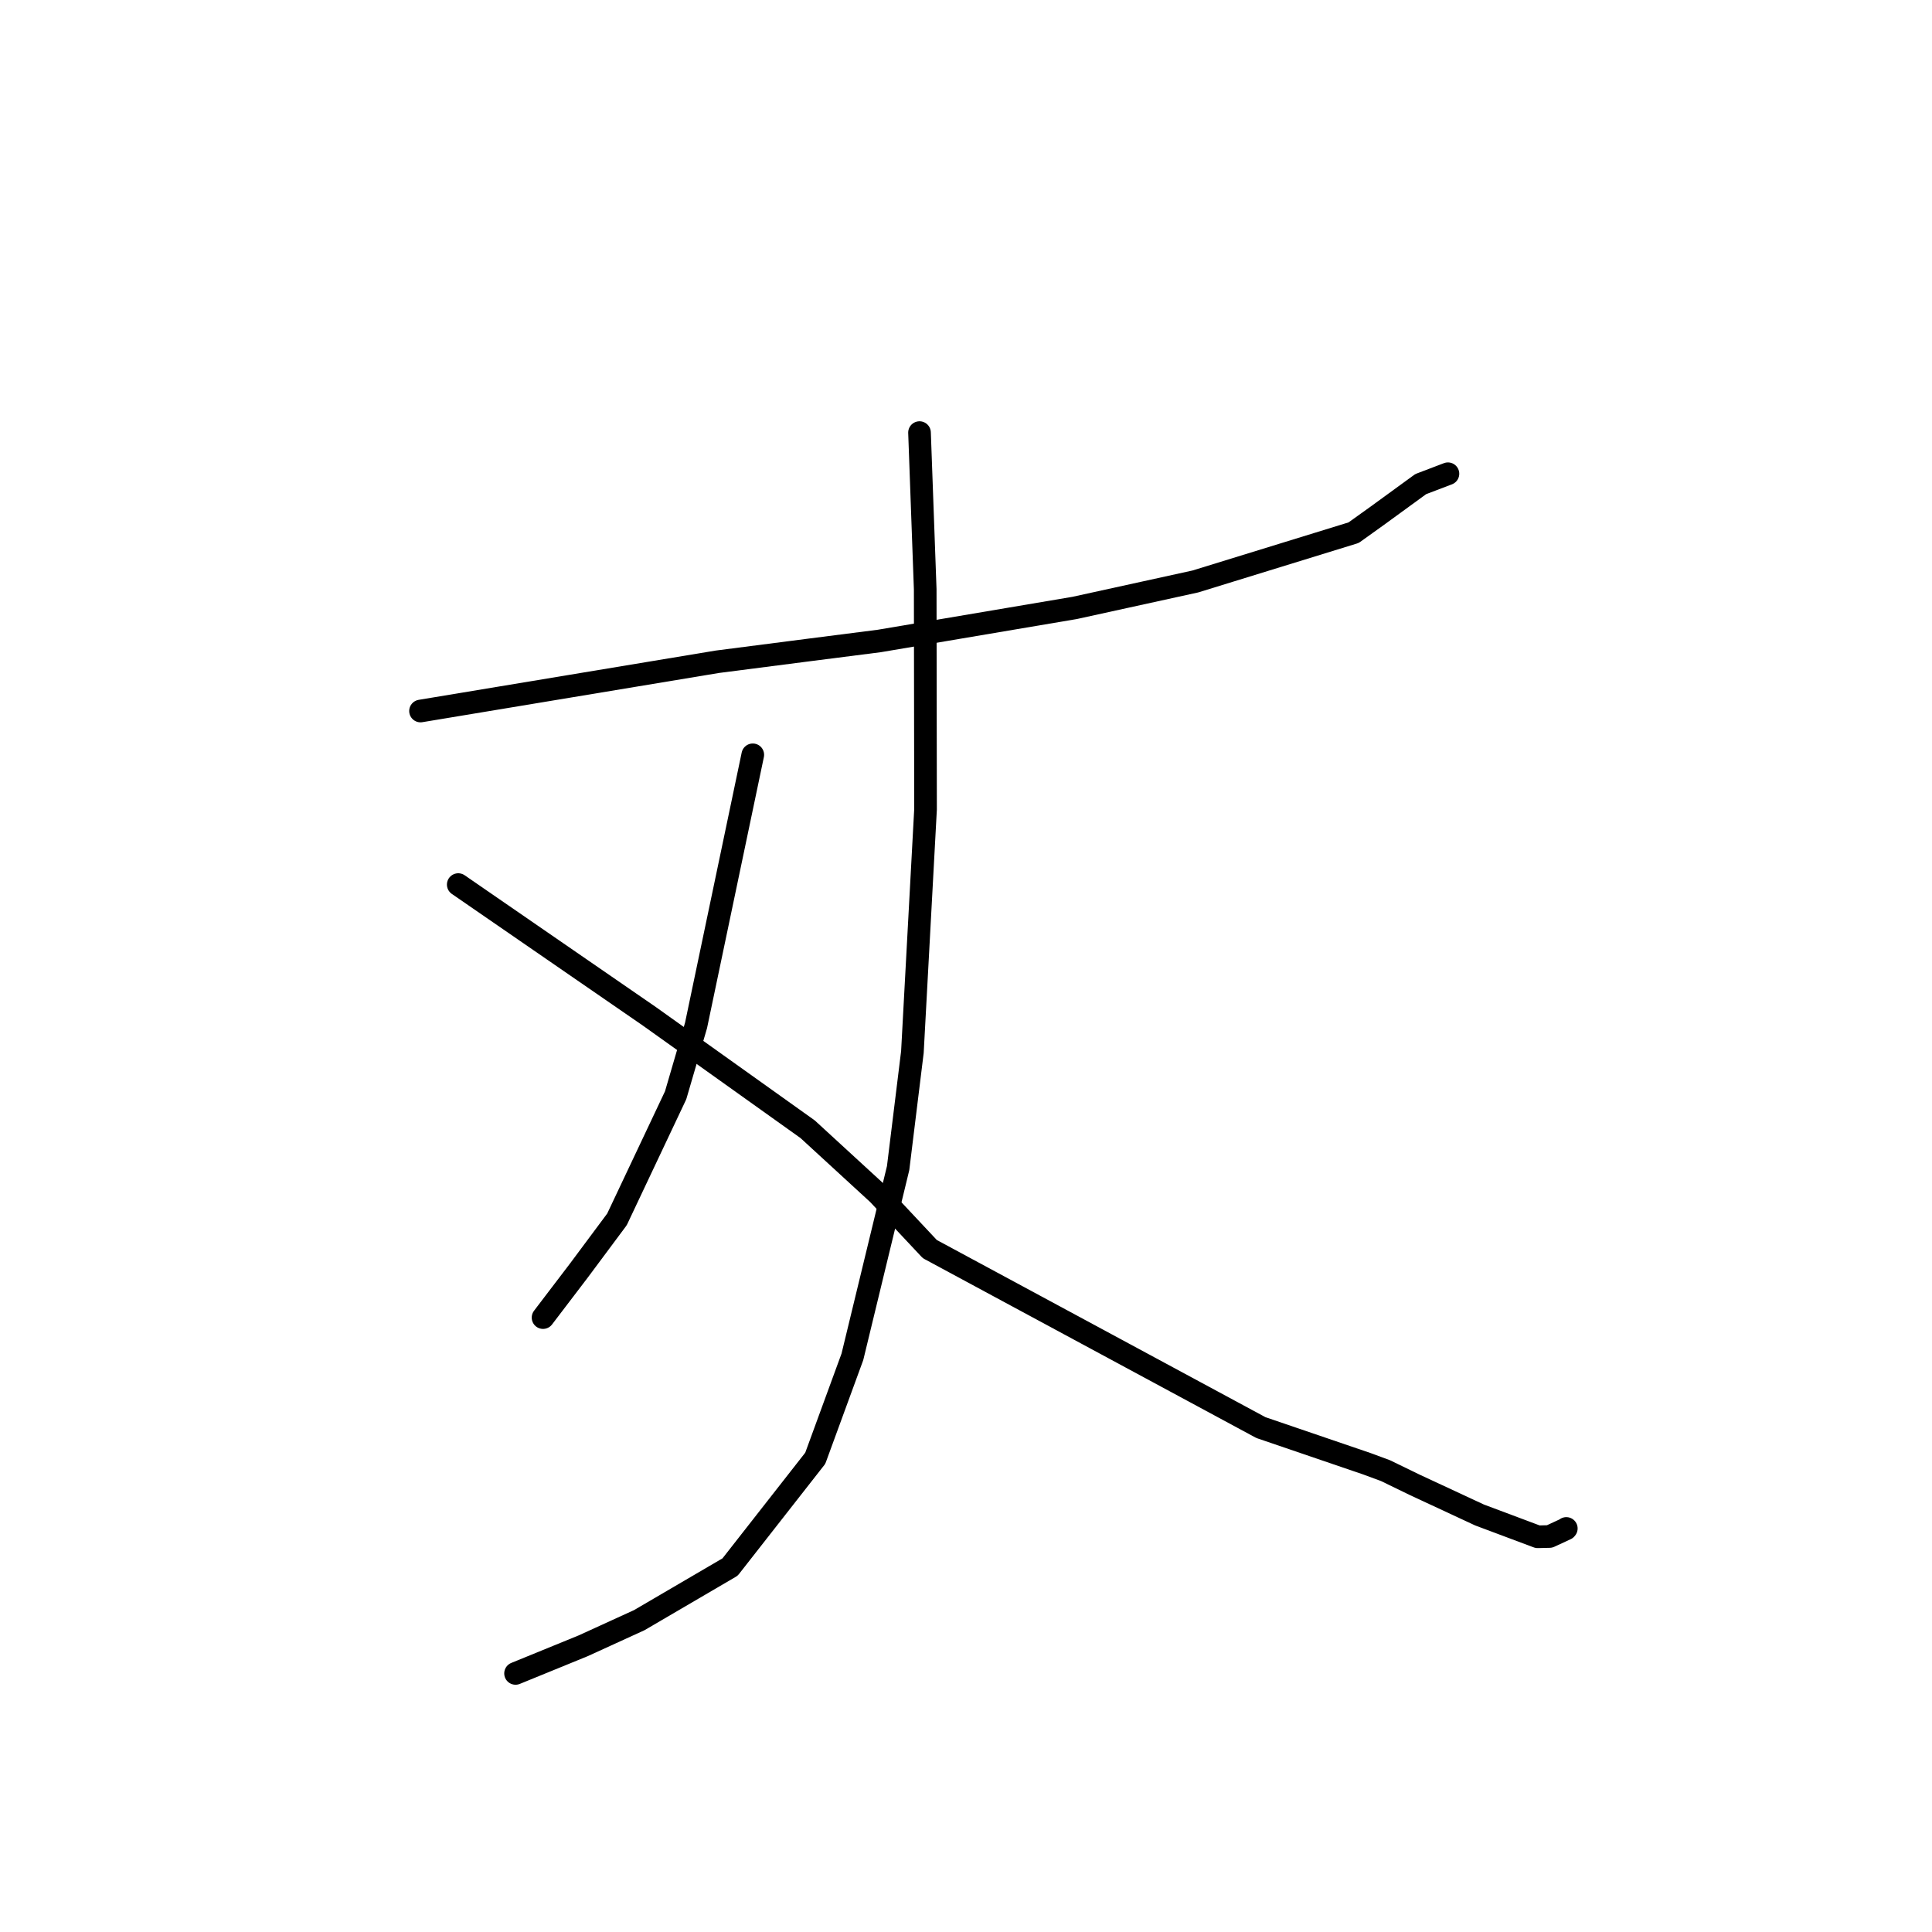 <?xml version="1.0" standalone="no"?>
    <svg width="256" height="256" xmlns="http://www.w3.org/2000/svg" version="1.1">
    <polyline stroke="black" stroke-width="3" stroke-linecap="round" fill="transparent" stroke-linejoin="round" points="55.721 94.213 75.382 90.951 95.042 87.689 107.174 86.126 116.514 84.932 142.408 80.552 158.388 77.048 179.361 70.584 182.45 68.373 188.252 64.147 191.531 62.898 191.859 62.773 " />
        <polyline stroke="black" stroke-width="3" stroke-linecap="round" fill="transparent" stroke-linejoin="round" points="121.841 57.322 122.218 67.7 122.595 78.078 122.638 107.242 120.898 139.396 119.006 154.779 112.948 179.782 108.026 193.226 96.739 207.64 84.706 214.68 77.27 218.078 69.127 221.404 68.313 221.736 " />
        <polyline stroke="black" stroke-width="3" stroke-linecap="round" fill="transparent" stroke-linejoin="round" points="99.748 100.017 95.989 117.945 92.229 135.874 89.525 145.131 81.753 161.574 76.686 168.38 72.386 174.023 71.957 174.588 " />
        <polyline stroke="black" stroke-width="3" stroke-linecap="round" fill="transparent" stroke-linejoin="round" points="60.72 117.212 73.382 125.939 86.044 134.667 107.015 149.629 116.361 158.211 123.204 165.51 167.073 189.162 181.118 193.955 183.595 194.871 187.441 196.74 196.044 200.743 203.755 203.633 205.322 203.595 207.49 202.592 207.544 202.528 " />
        </svg>